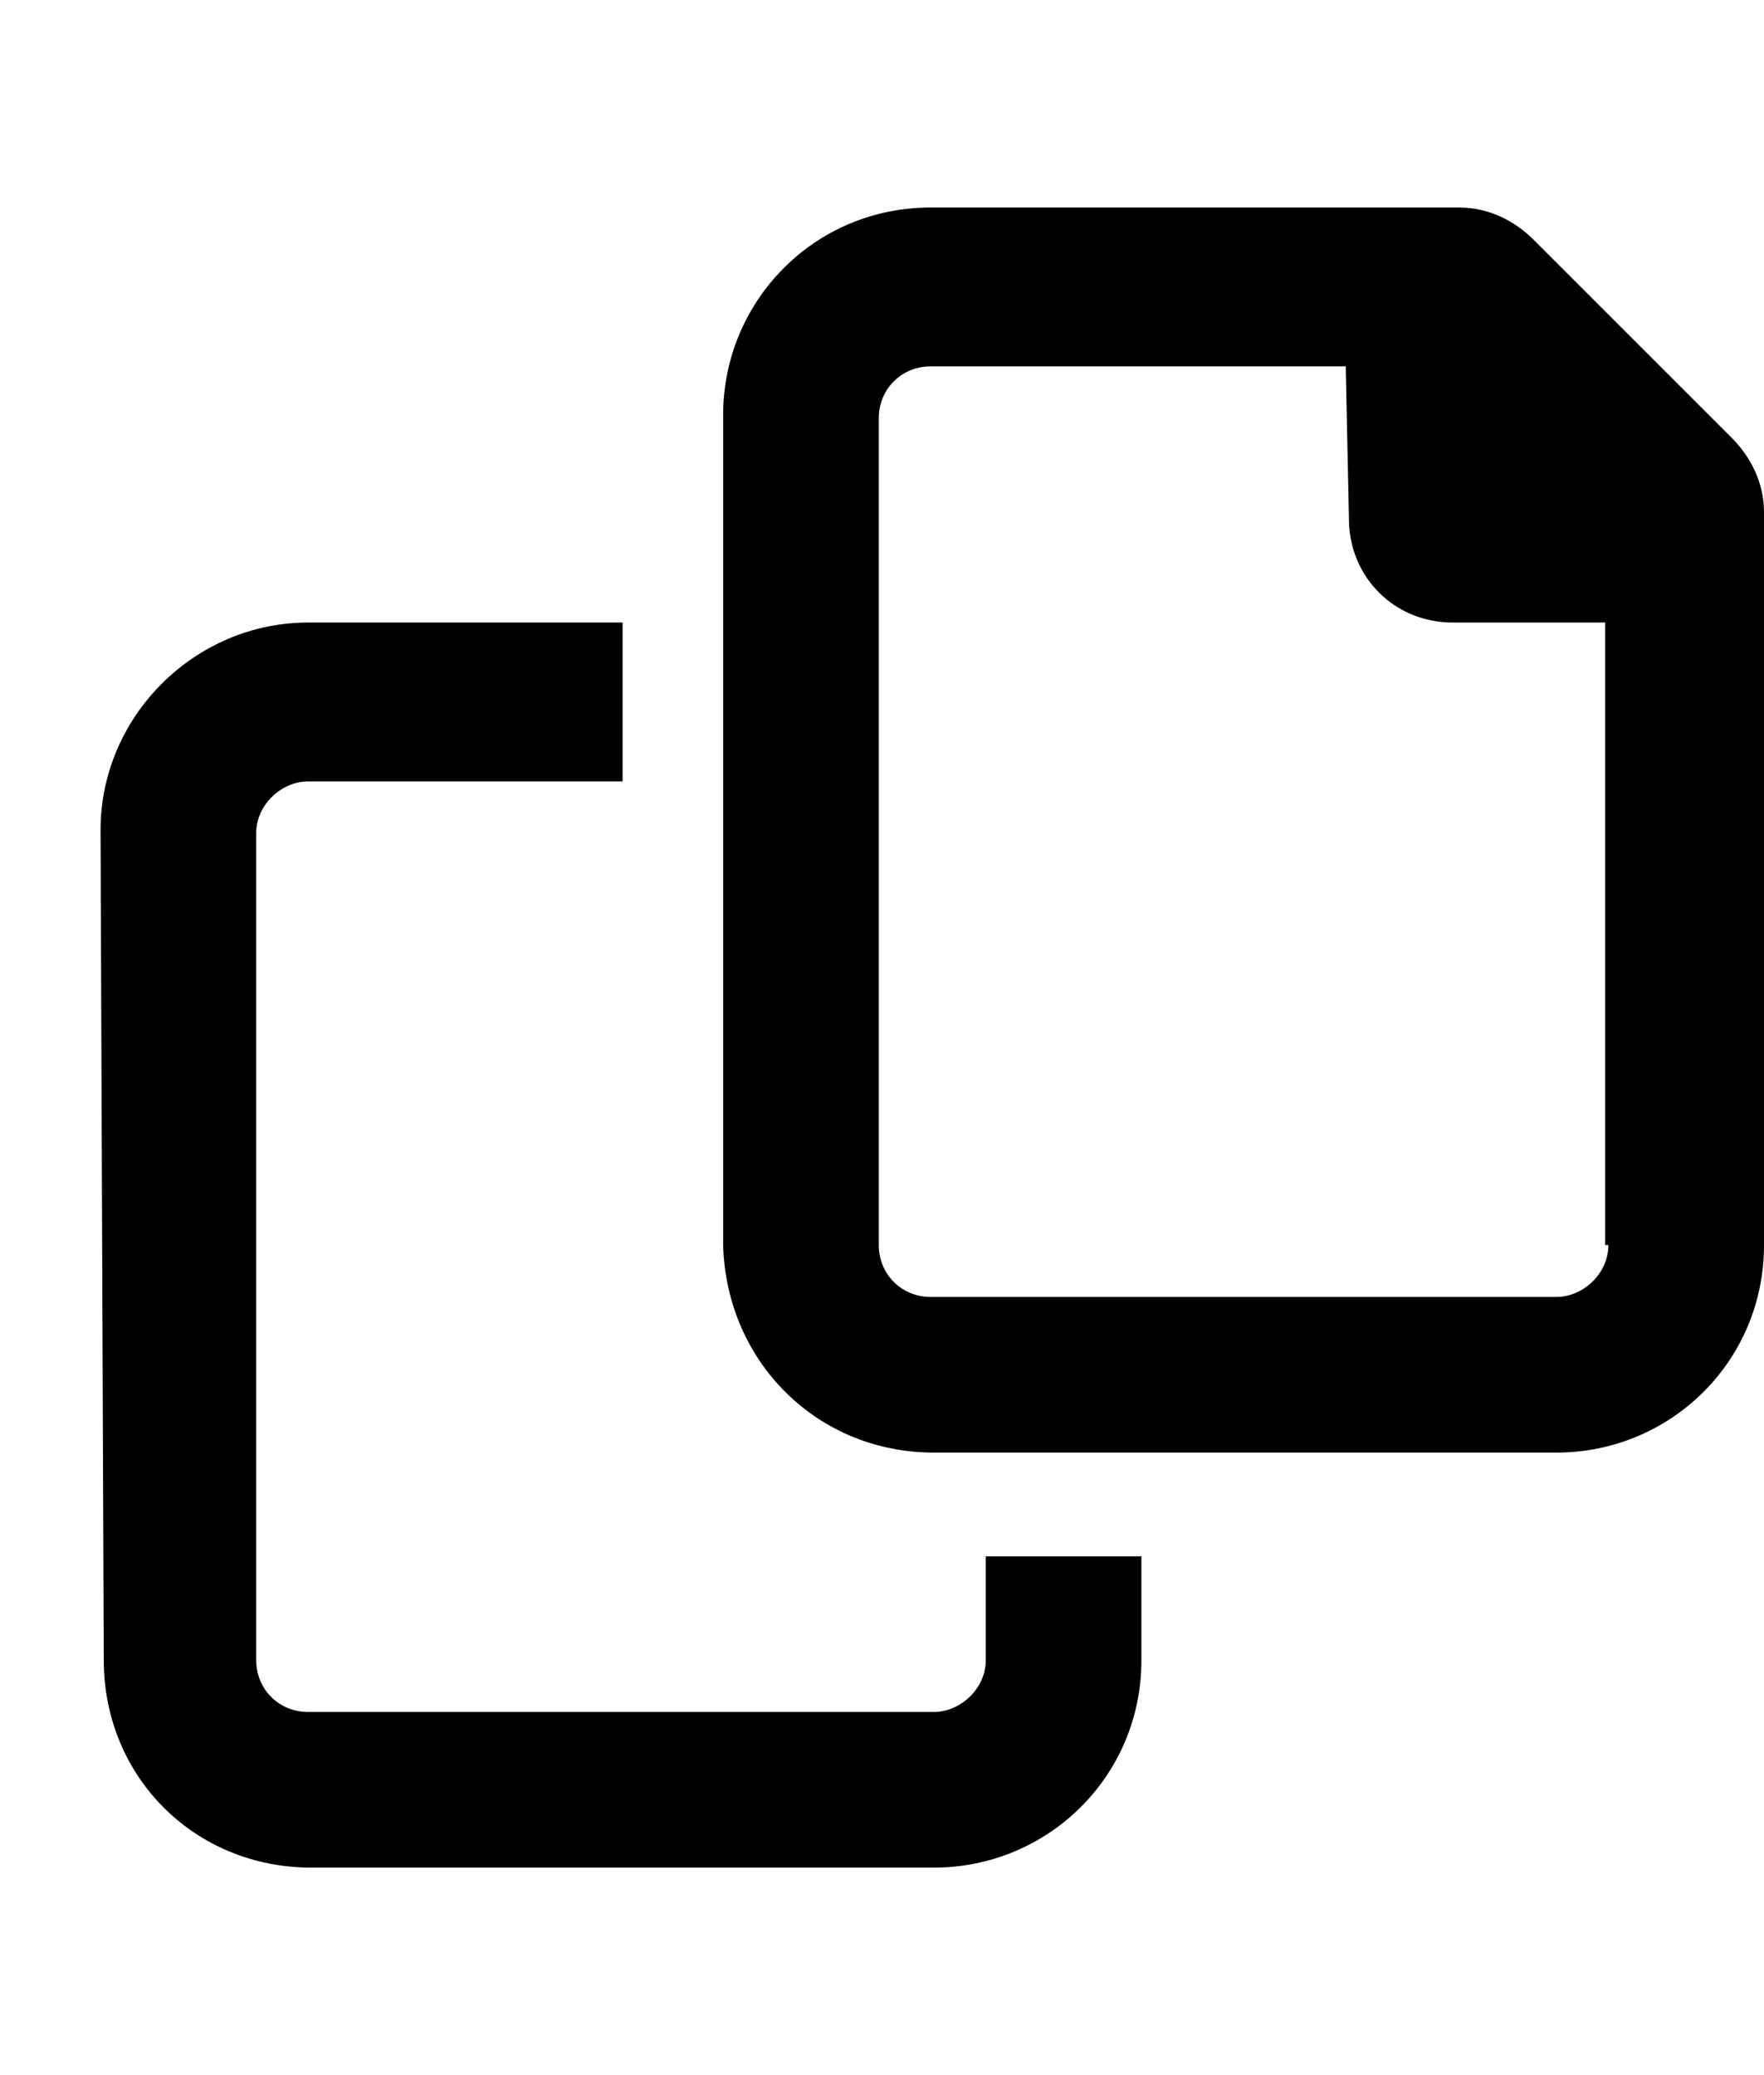 <svg width="17" height="20" viewBox="0 0 17 20" fill="none" xmlns="http://www.w3.org/2000/svg">
<path d="M16.688 4.219L14.781 2.312C14.594 2.125 14.344 2 14.062 2H8.969C7.844 2 6.969 2.906 6.969 4V12C7 13.125 7.875 14 9 14H15C16.094 14 17 13.125 17 12V4.938C17 4.656 16.875 4.406 16.688 4.219ZM15.5 12C15.5 12.281 15.25 12.5 15 12.5H8.969C8.688 12.5 8.469 12.281 8.469 12V4.031C8.469 3.75 8.688 3.531 8.969 3.531H12.969L13 5C13 5.562 13.438 6 14 6H15.469V12H15.5ZM9.5 16C9.5 16.281 9.25 16.5 9 16.5H2.969C2.688 16.5 2.469 16.281 2.469 16V8.031C2.469 7.75 2.719 7.531 2.969 7.531H6V6H2.969C1.875 6 0.969 6.906 0.969 8L1 16C1 17.125 1.875 18 3 18H9C10.094 18 11 17.125 11 16V15H9.5V16Z" fill="black"/>
</svg>
